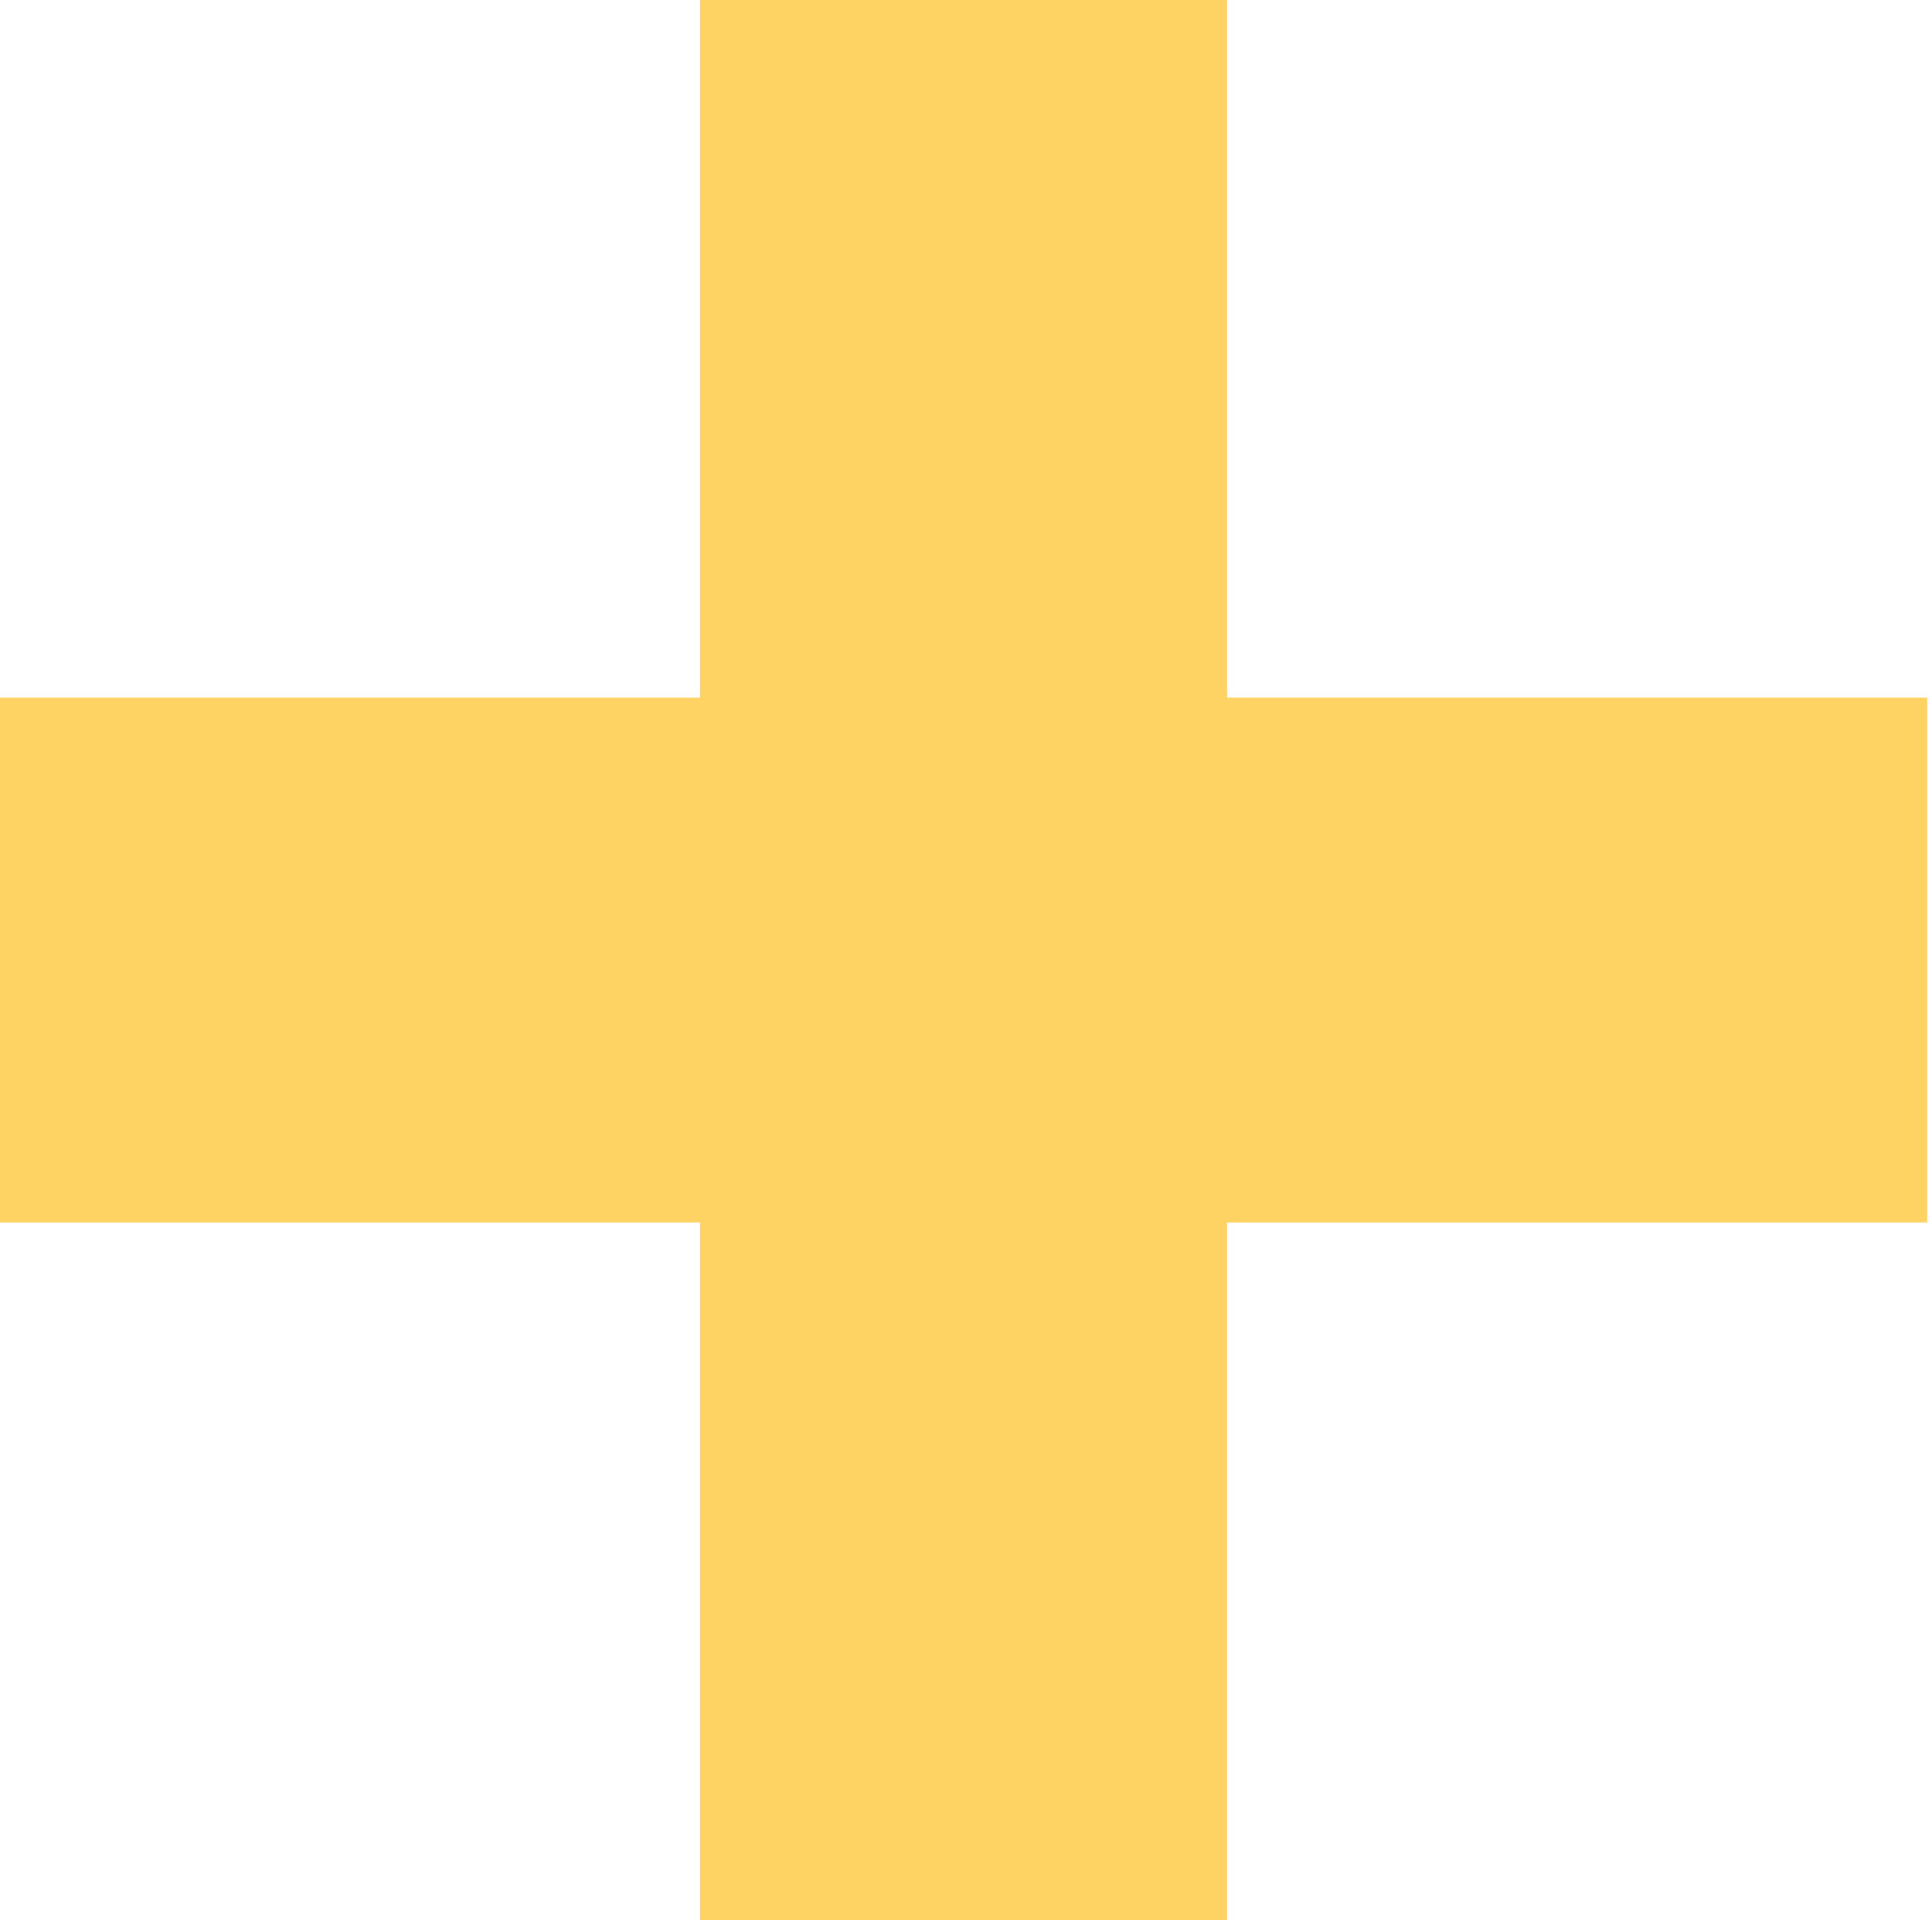 <svg width="169" height="168" viewBox="0 0 169 168" fill="none" xmlns="http://www.w3.org/2000/svg">
<path d="M107.343 0L107.343 168L61.245 168L61.245 -2.00799e-06L107.343 0Z" fill="#FFD363"/>
<path d="M168.587 106.969L-7.62939e-05 106.969L-7.22639e-05 61.031L168.587 61.031L168.587 106.969Z" fill="#FFD363"/>
</svg>
